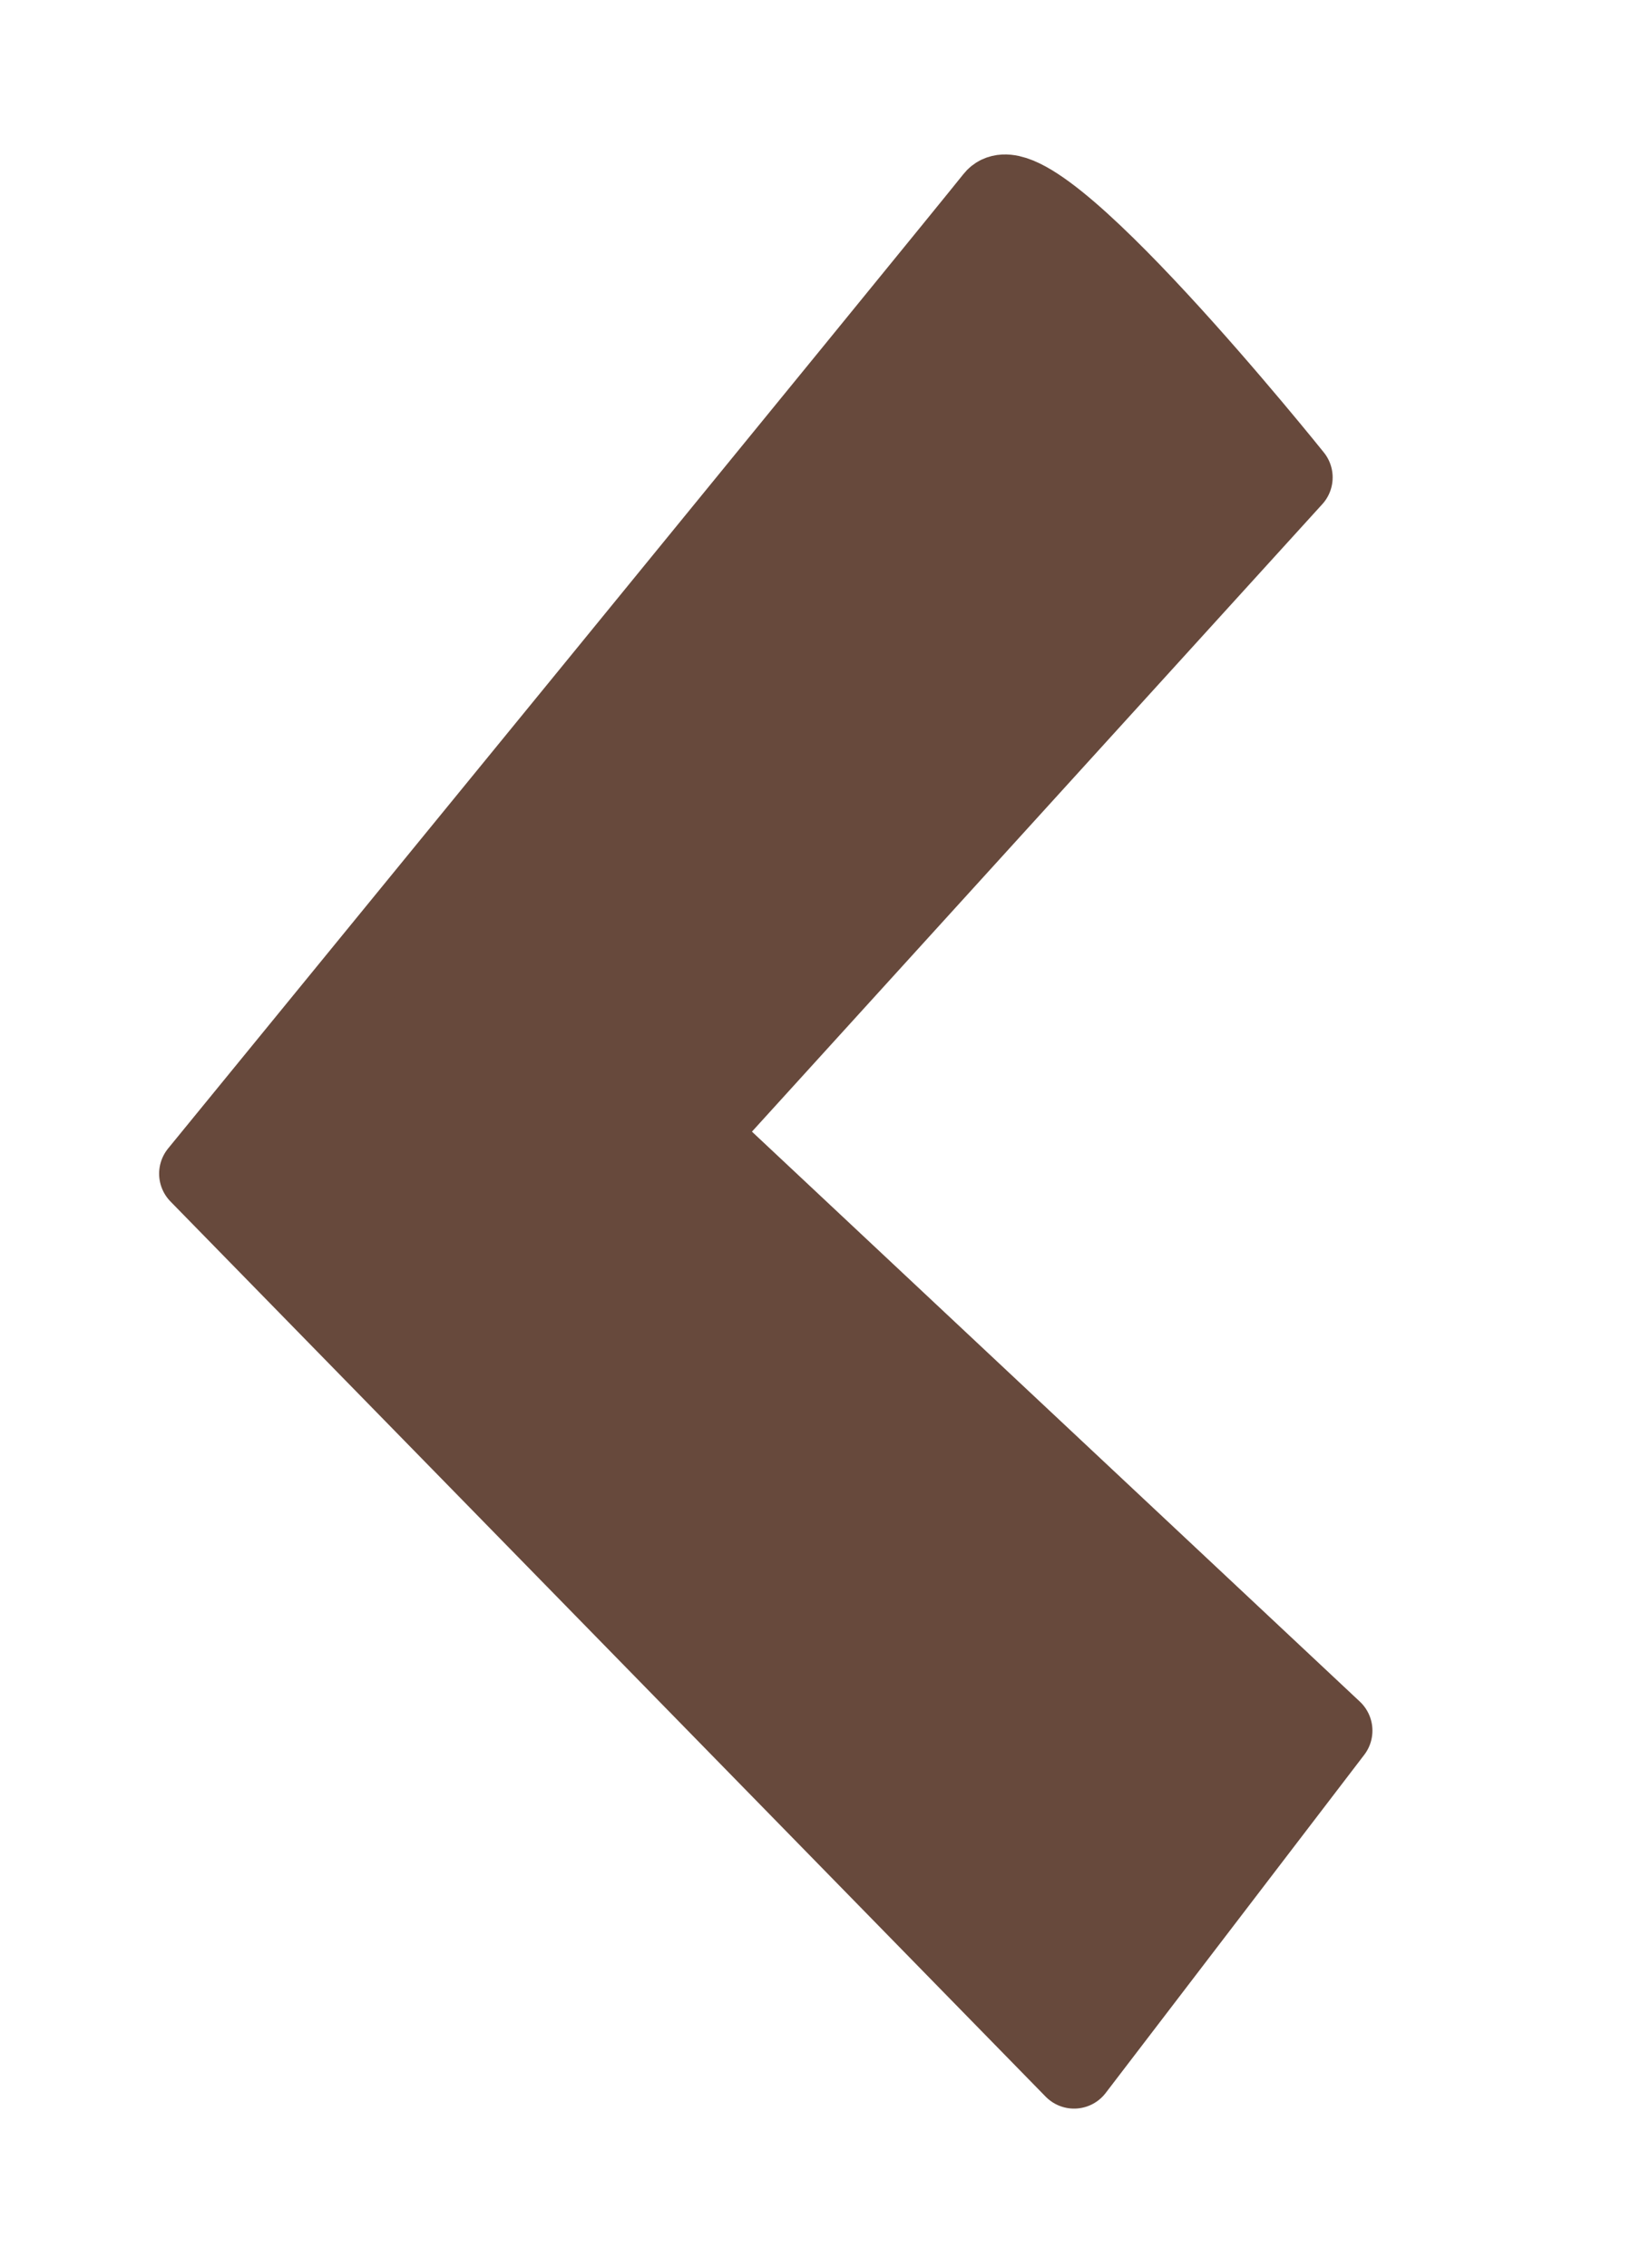 <svg xmlns="http://www.w3.org/2000/svg" width="82" height="114" viewBox="0 0 82 114">
<defs>
    <style>
      .cls-1 {
        fill: #67493c;
        stroke: #67493c;
        stroke-linejoin: round;
        stroke-width: 4px;
        fill-rule: evenodd;
      }
    </style>
  </defs>
  <path id="形狀_6" data-name="形狀 6" class="cls-1" d="M50,10c-1.886,2.376-40,49-40,49l44,45L67,87,35,57,65,24S51.886,7.624,50,10Z"/>
</svg>
